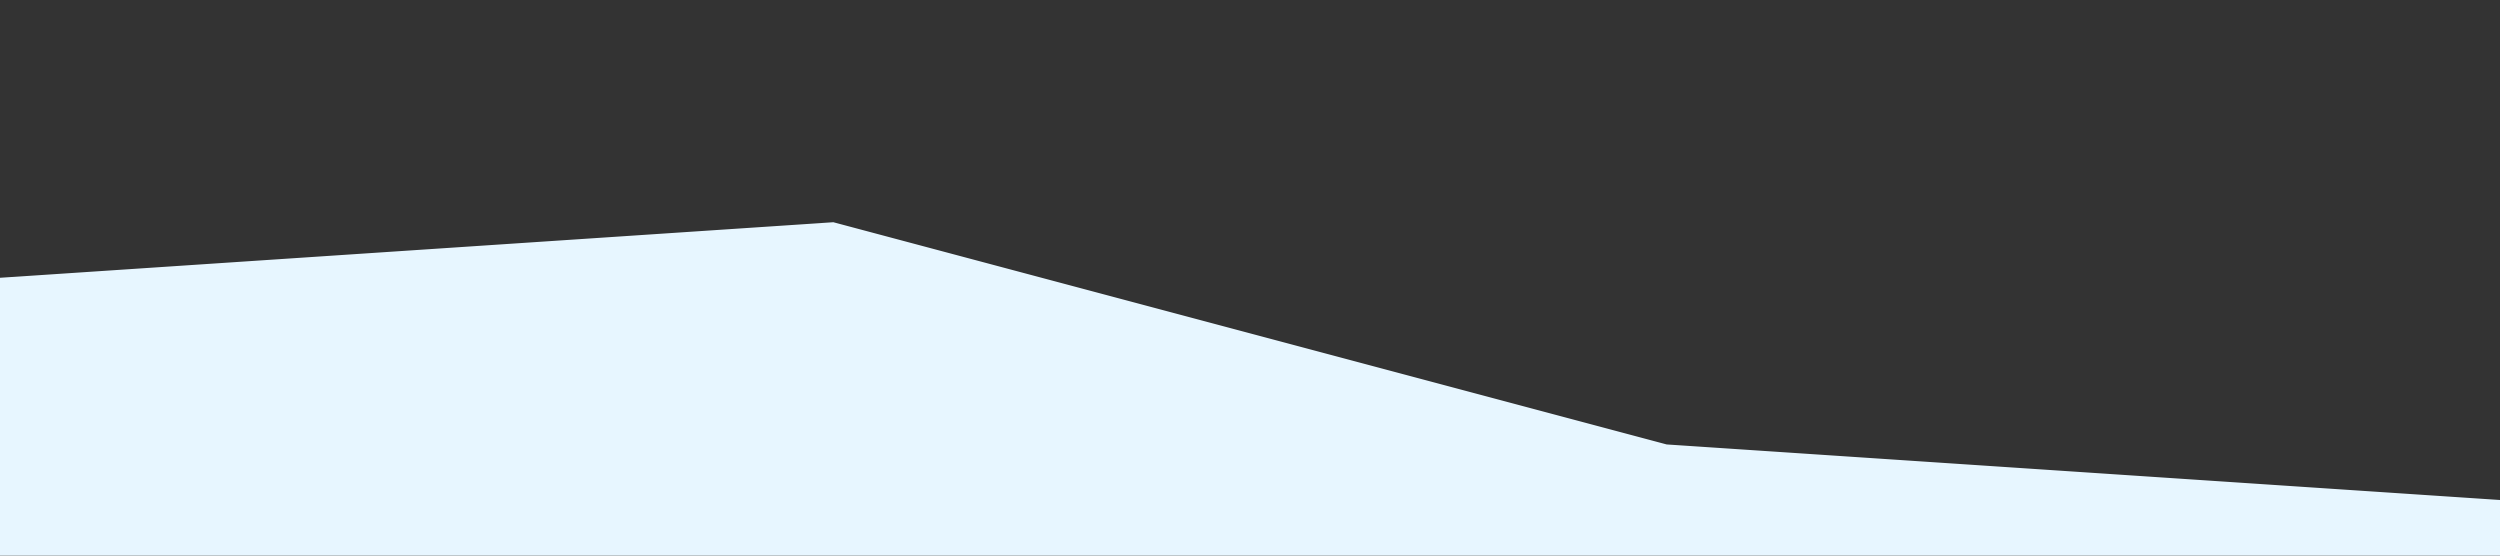 <svg xmlns="http://www.w3.org/2000/svg" viewBox="0 0 1440 320"><rect x="0" y="0" width="1440" height="320" fill="#333333" stroke="none"/><path fill=" #E7F6FF" fill-opacity="1" d="M0,160L480,128L960,256L1440,288L1440,320L960,320L480,320L0,320Z"></path></svg>